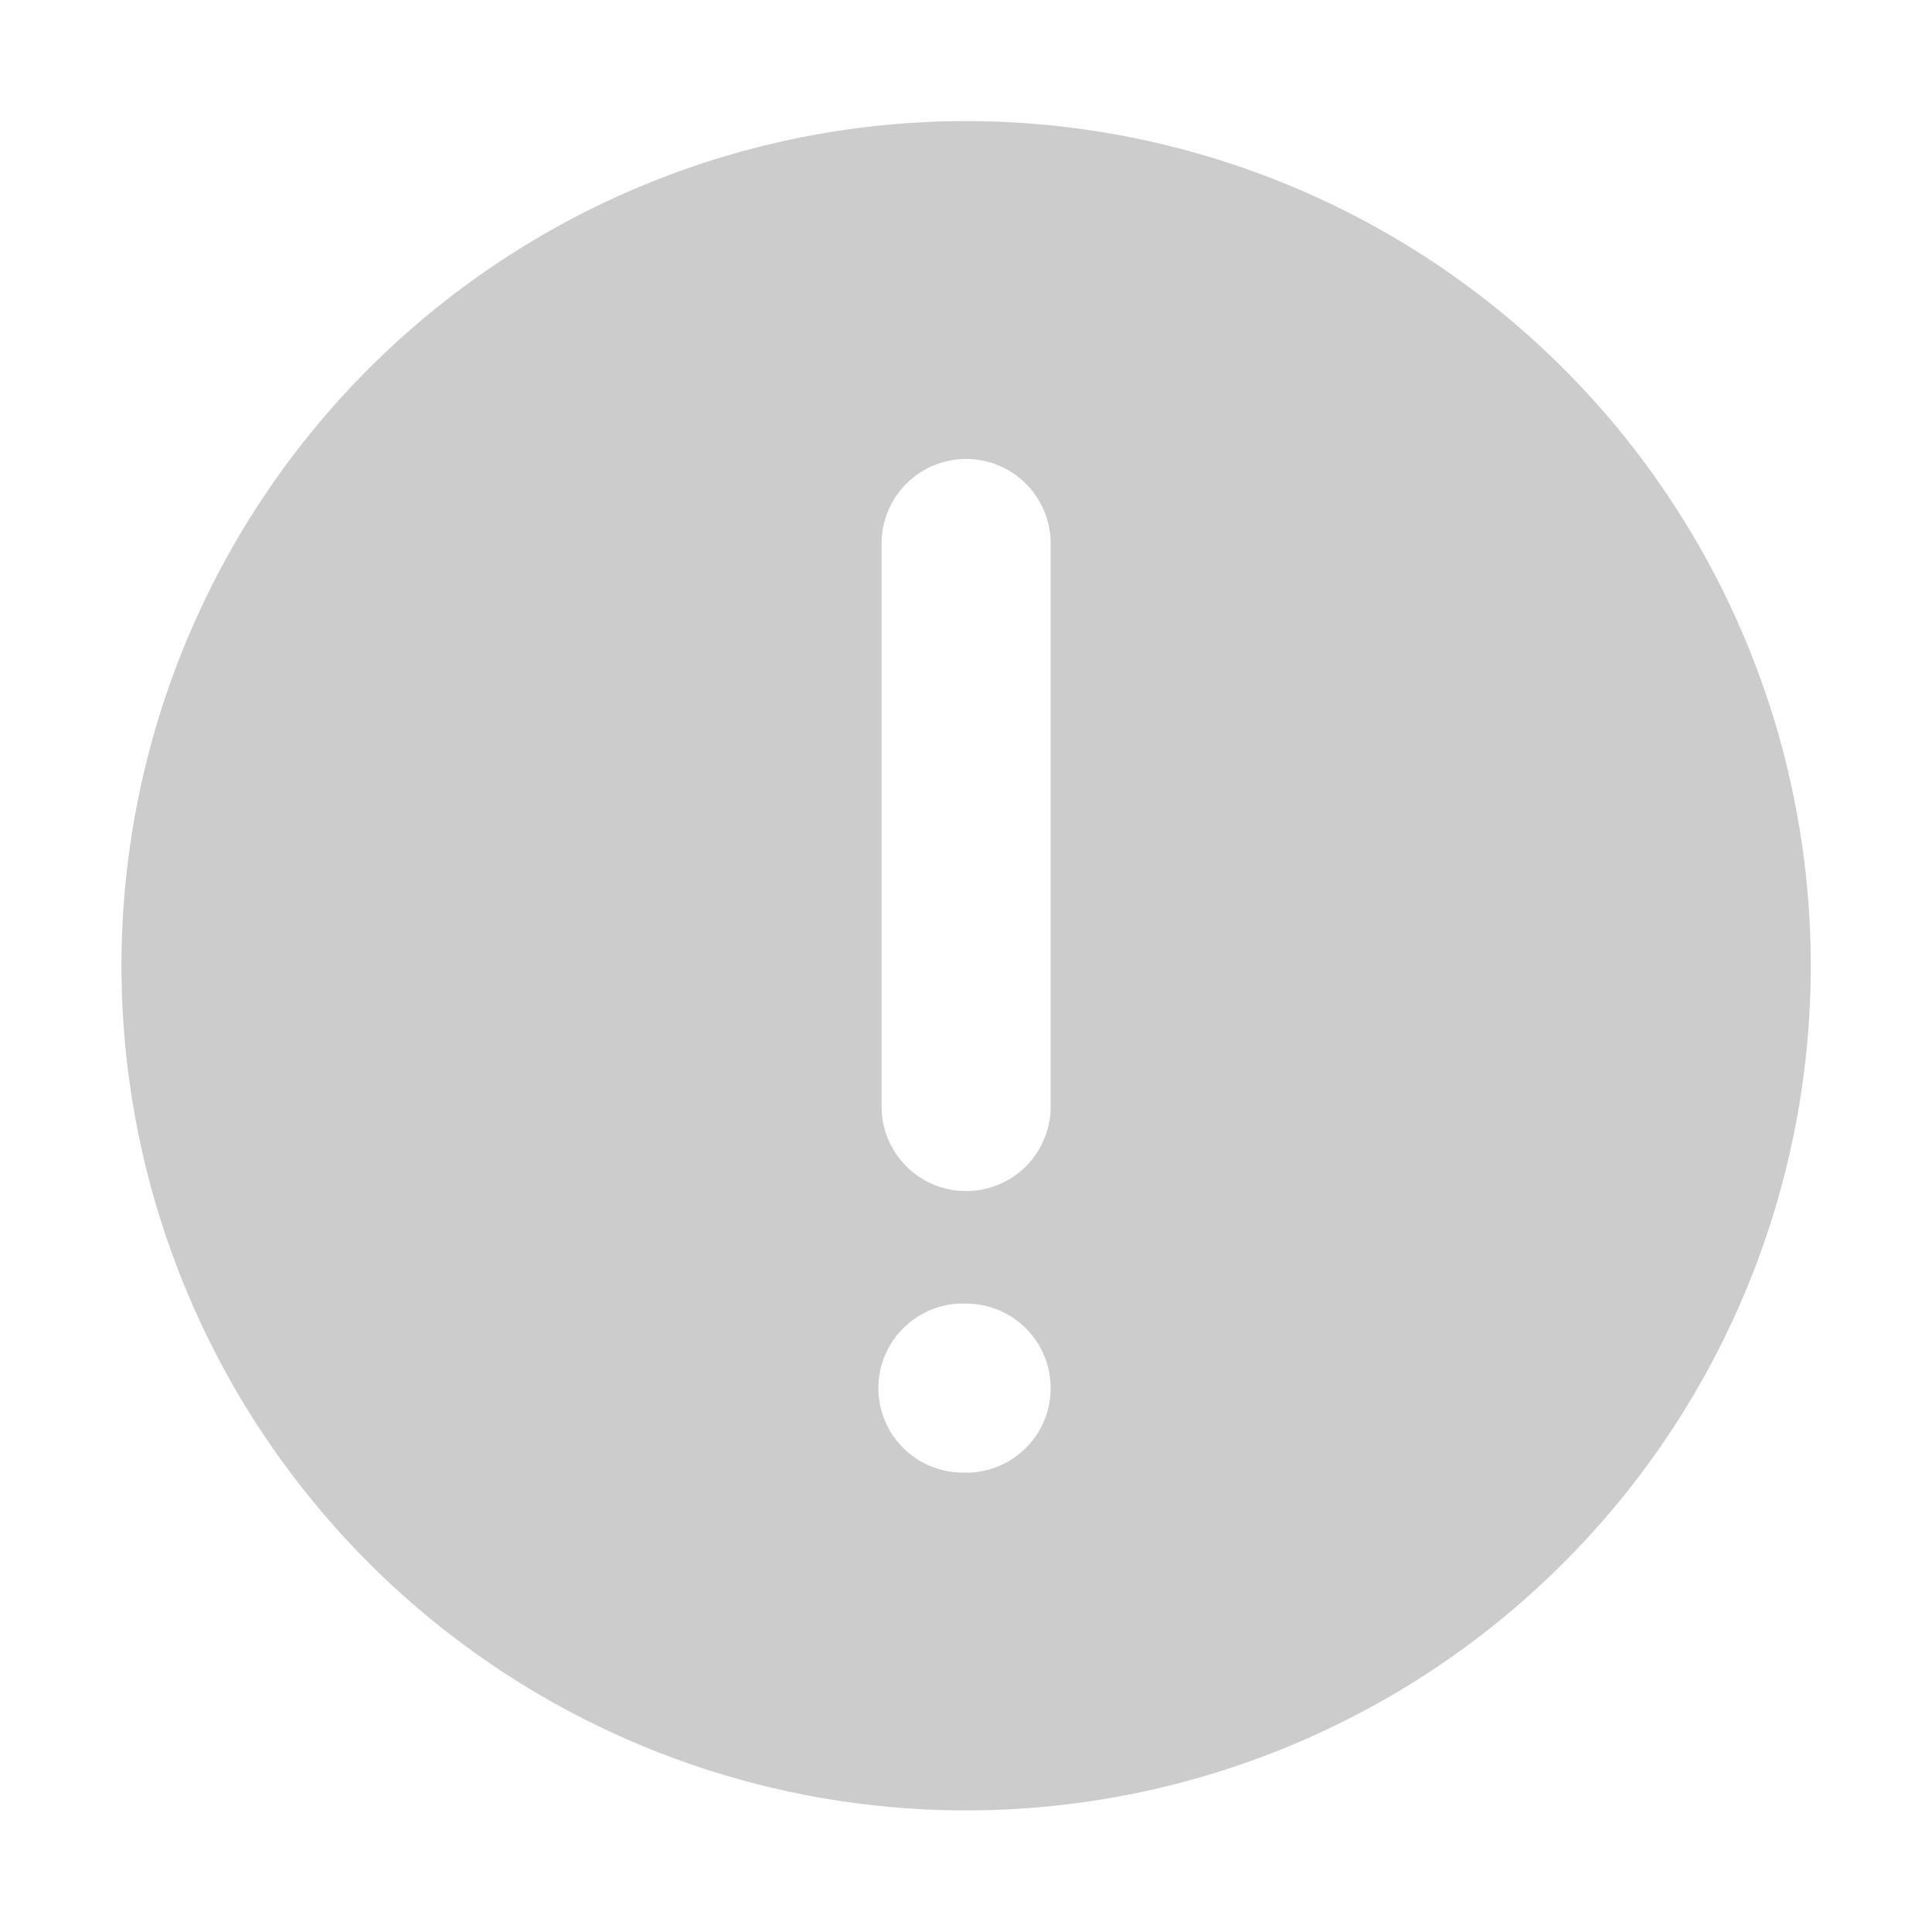 <?xml version="1.0" standalone="no"?><!DOCTYPE svg PUBLIC "-//W3C//DTD SVG 1.1//EN" "http://www.w3.org/Graphics/SVG/1.1/DTD/svg11.dtd"><svg t="1508295687614" class="icon" style="" viewBox="0 0 1024 1024" version="1.1" xmlns="http://www.w3.org/2000/svg" p-id="2372" xmlns:xlink="http://www.w3.org/1999/xlink" width="256" height="256"><defs><style type="text/css"></style></defs><path d="M512.064 64.192a447.68 447.68 0 1 0 0 895.36 447.68 447.68 0 0 0 0-895.36z m0 716.288a44.8 44.8 0 1 1 0-89.536 44.8 44.8 0 0 1 0 89.6z m44.8-193.984a44.8 44.8 0 1 1-89.6 0V288.064a44.8 44.8 0 0 1 89.6 0v298.432z" fill="#cccccc" p-id="2373"></path></svg>